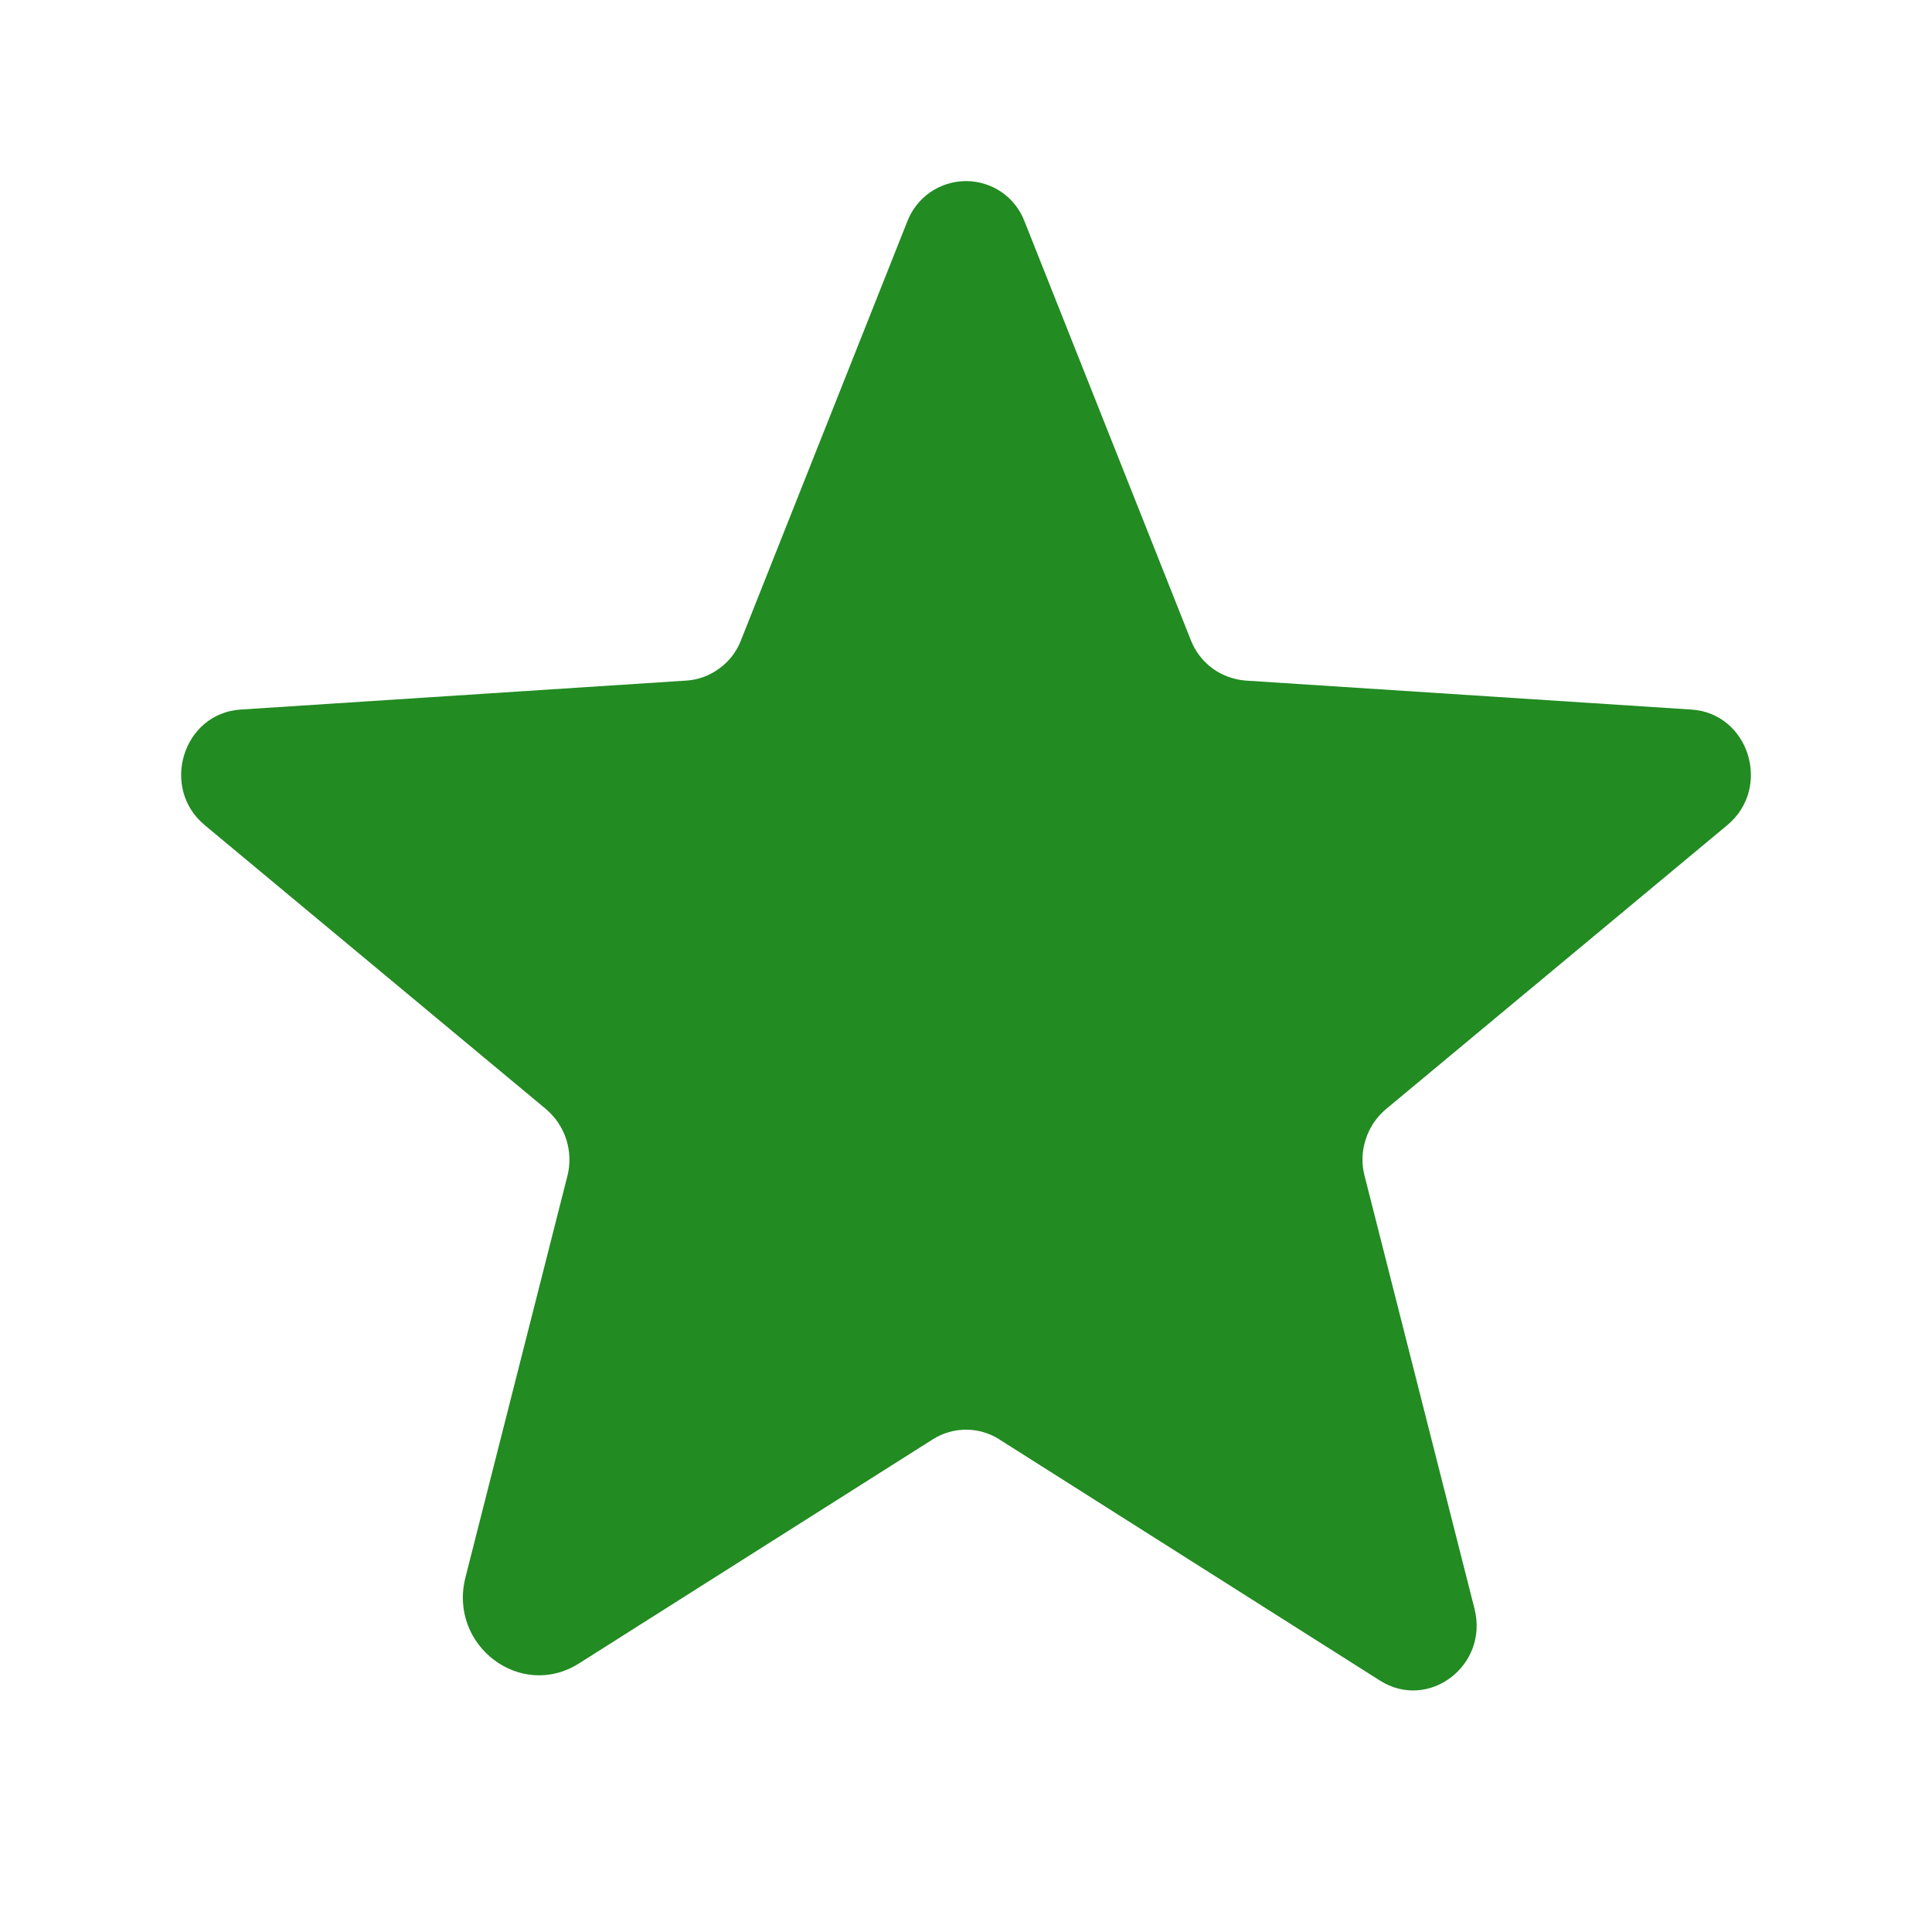 <svg width="15" height="15" viewBox="0 0 15 15" fill="none" xmlns="http://www.w3.org/2000/svg">
<g id="Star 10">
<g id="Group">
<path id="Vector" d="M7.758 11.175L10.714 13.048C11.091 13.287 11.56 12.931 11.448 12.49L10.595 9.131C10.57 9.038 10.573 8.939 10.603 8.847C10.632 8.755 10.687 8.673 10.761 8.611L13.411 6.406C13.759 6.116 13.58 5.538 13.132 5.509L9.671 5.284C9.578 5.277 9.489 5.244 9.413 5.189C9.338 5.133 9.28 5.058 9.246 4.971L7.955 1.72C7.92 1.628 7.858 1.548 7.777 1.492C7.695 1.436 7.599 1.406 7.5 1.406C7.401 1.406 7.305 1.436 7.223 1.492C7.142 1.548 7.079 1.628 7.044 1.72L5.753 4.971C5.72 5.058 5.662 5.134 5.586 5.189C5.511 5.245 5.422 5.278 5.329 5.284L1.868 5.509C1.421 5.538 1.241 6.116 1.589 6.406L4.239 8.611C4.313 8.674 4.368 8.756 4.397 8.848C4.426 8.939 4.429 9.038 4.405 9.131L3.614 12.246C3.479 12.775 4.042 13.202 4.495 12.915L7.242 11.175C7.319 11.126 7.409 11.1 7.5 11.1C7.592 11.1 7.681 11.126 7.759 11.175H7.758Z" fill="#228B22"/>
</g>
</g>
</svg>

